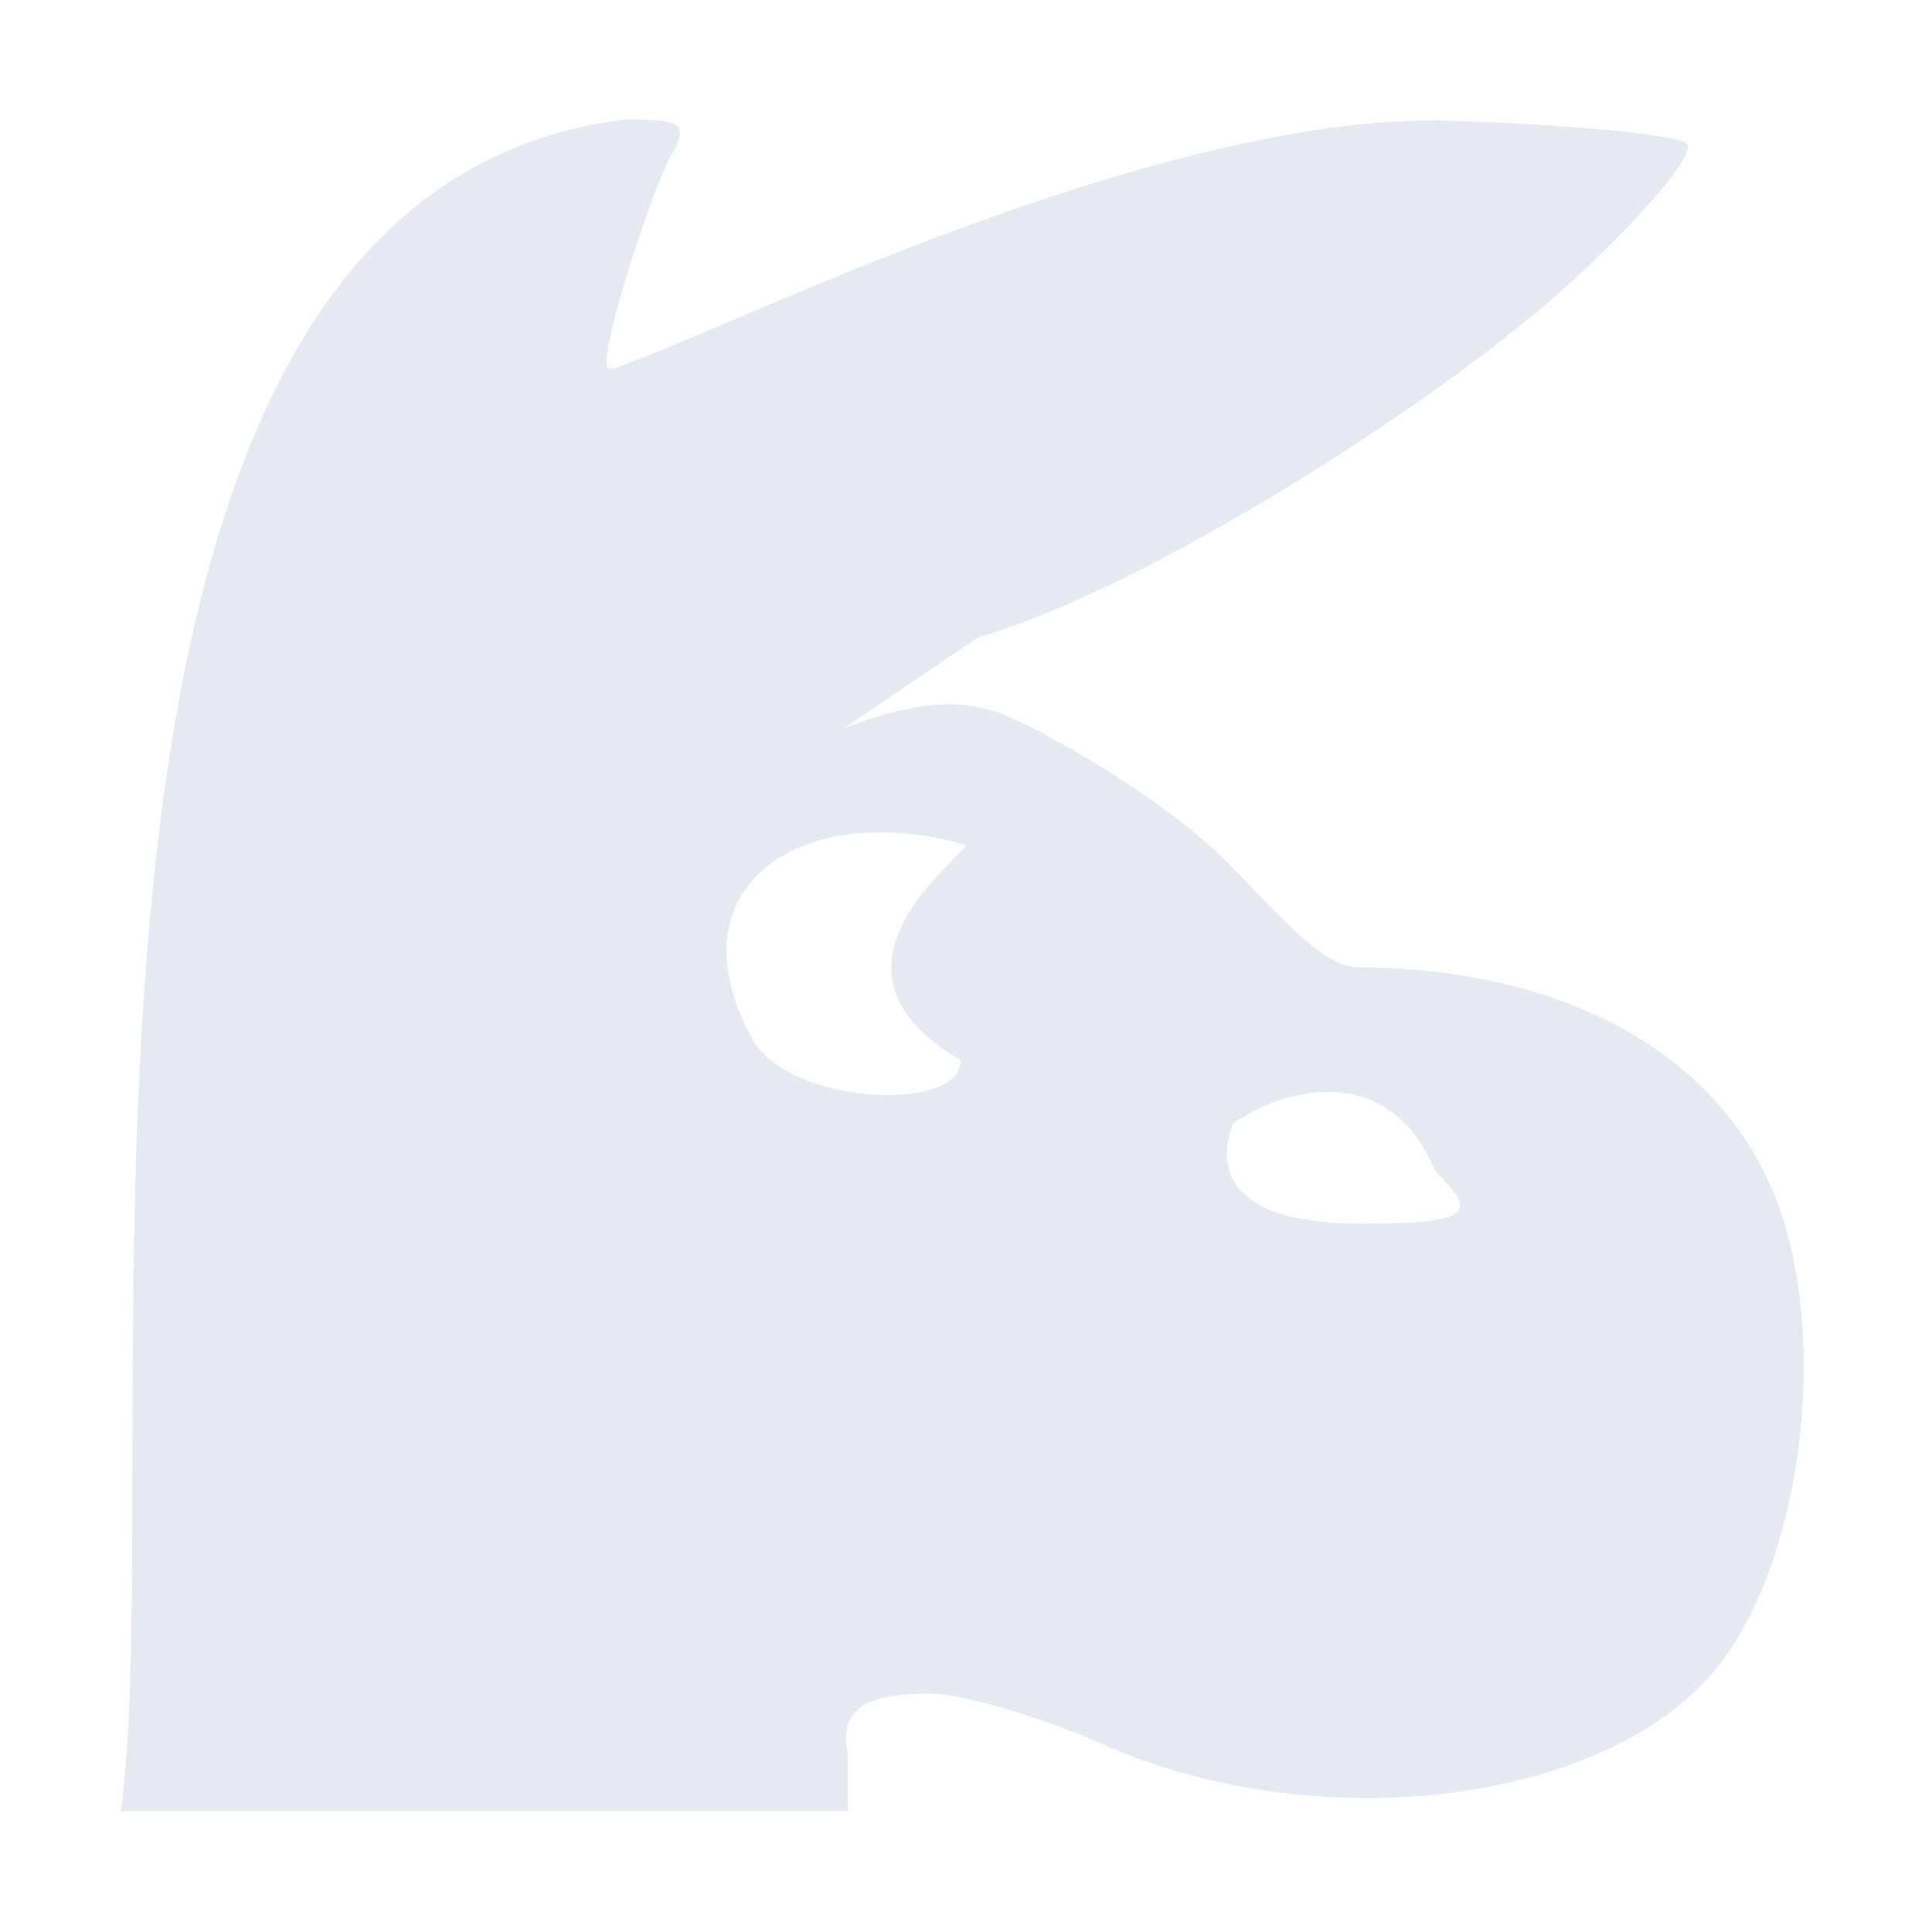 <?xml version="1.0" encoding="UTF-8"?>
<!--Part of Monotone: https://github.com/sixsixfive/Monotone, released under cc-by-sa_v4-->
<svg version="1.1" viewBox="0 0 16 16" xmlns="http://www.w3.org/2000/svg">
<path d="m1 15c0.422-3-1.035-13.374 4.173-14.009 0.493-8.1e-4 0.533 0.032 0.377 0.313-0.163 0.294-0.639 1.755-0.501 1.755 0.034 0 0.393-0.141 0.796-0.313 1.296-0.552 4.159-1.805 6.154-1.746 1.008 0.03 1.895 0.116 1.972 0.191 0.077 0.075-0.352 0.587-0.952 1.137-1.108 1.016-3.548 2.558-4.922 2.951l-1.107 0.751c0.473-0.176 0.946-0.303 1.418-0.069 0.566 0.263 1.322 0.761 1.681 1.108 0.449 0.435 0.838 0.943 1.164 0.943 1.487 0 2.878 0.574 3.42 1.832 0.517 1.198 0.246 3.227-0.543 4.071-0.979 1.047-3.274 1.293-4.988 0.534-0.526-0.233-1.174-0.423-1.439-0.423-0.425 0-0.769 0.067-0.683 0.487v0.487h-3.148-2.873zm10.883-5.307c-0.356-0.86-1.171-0.73-1.67-0.391-0.163 0.424 0.015 0.832 1.059 0.832 1.021 0 0.912-0.12 0.612-0.441zm-3.925-0.912c-1.284-0.743-0.032-1.641 0.042-1.781-1.322-0.395-2.479 0.322-1.766 1.61 0.297 0.537 1.724 0.614 1.724 0.171z" style="fill:#e5e9f0;stroke-width:.165"/>
</svg>
